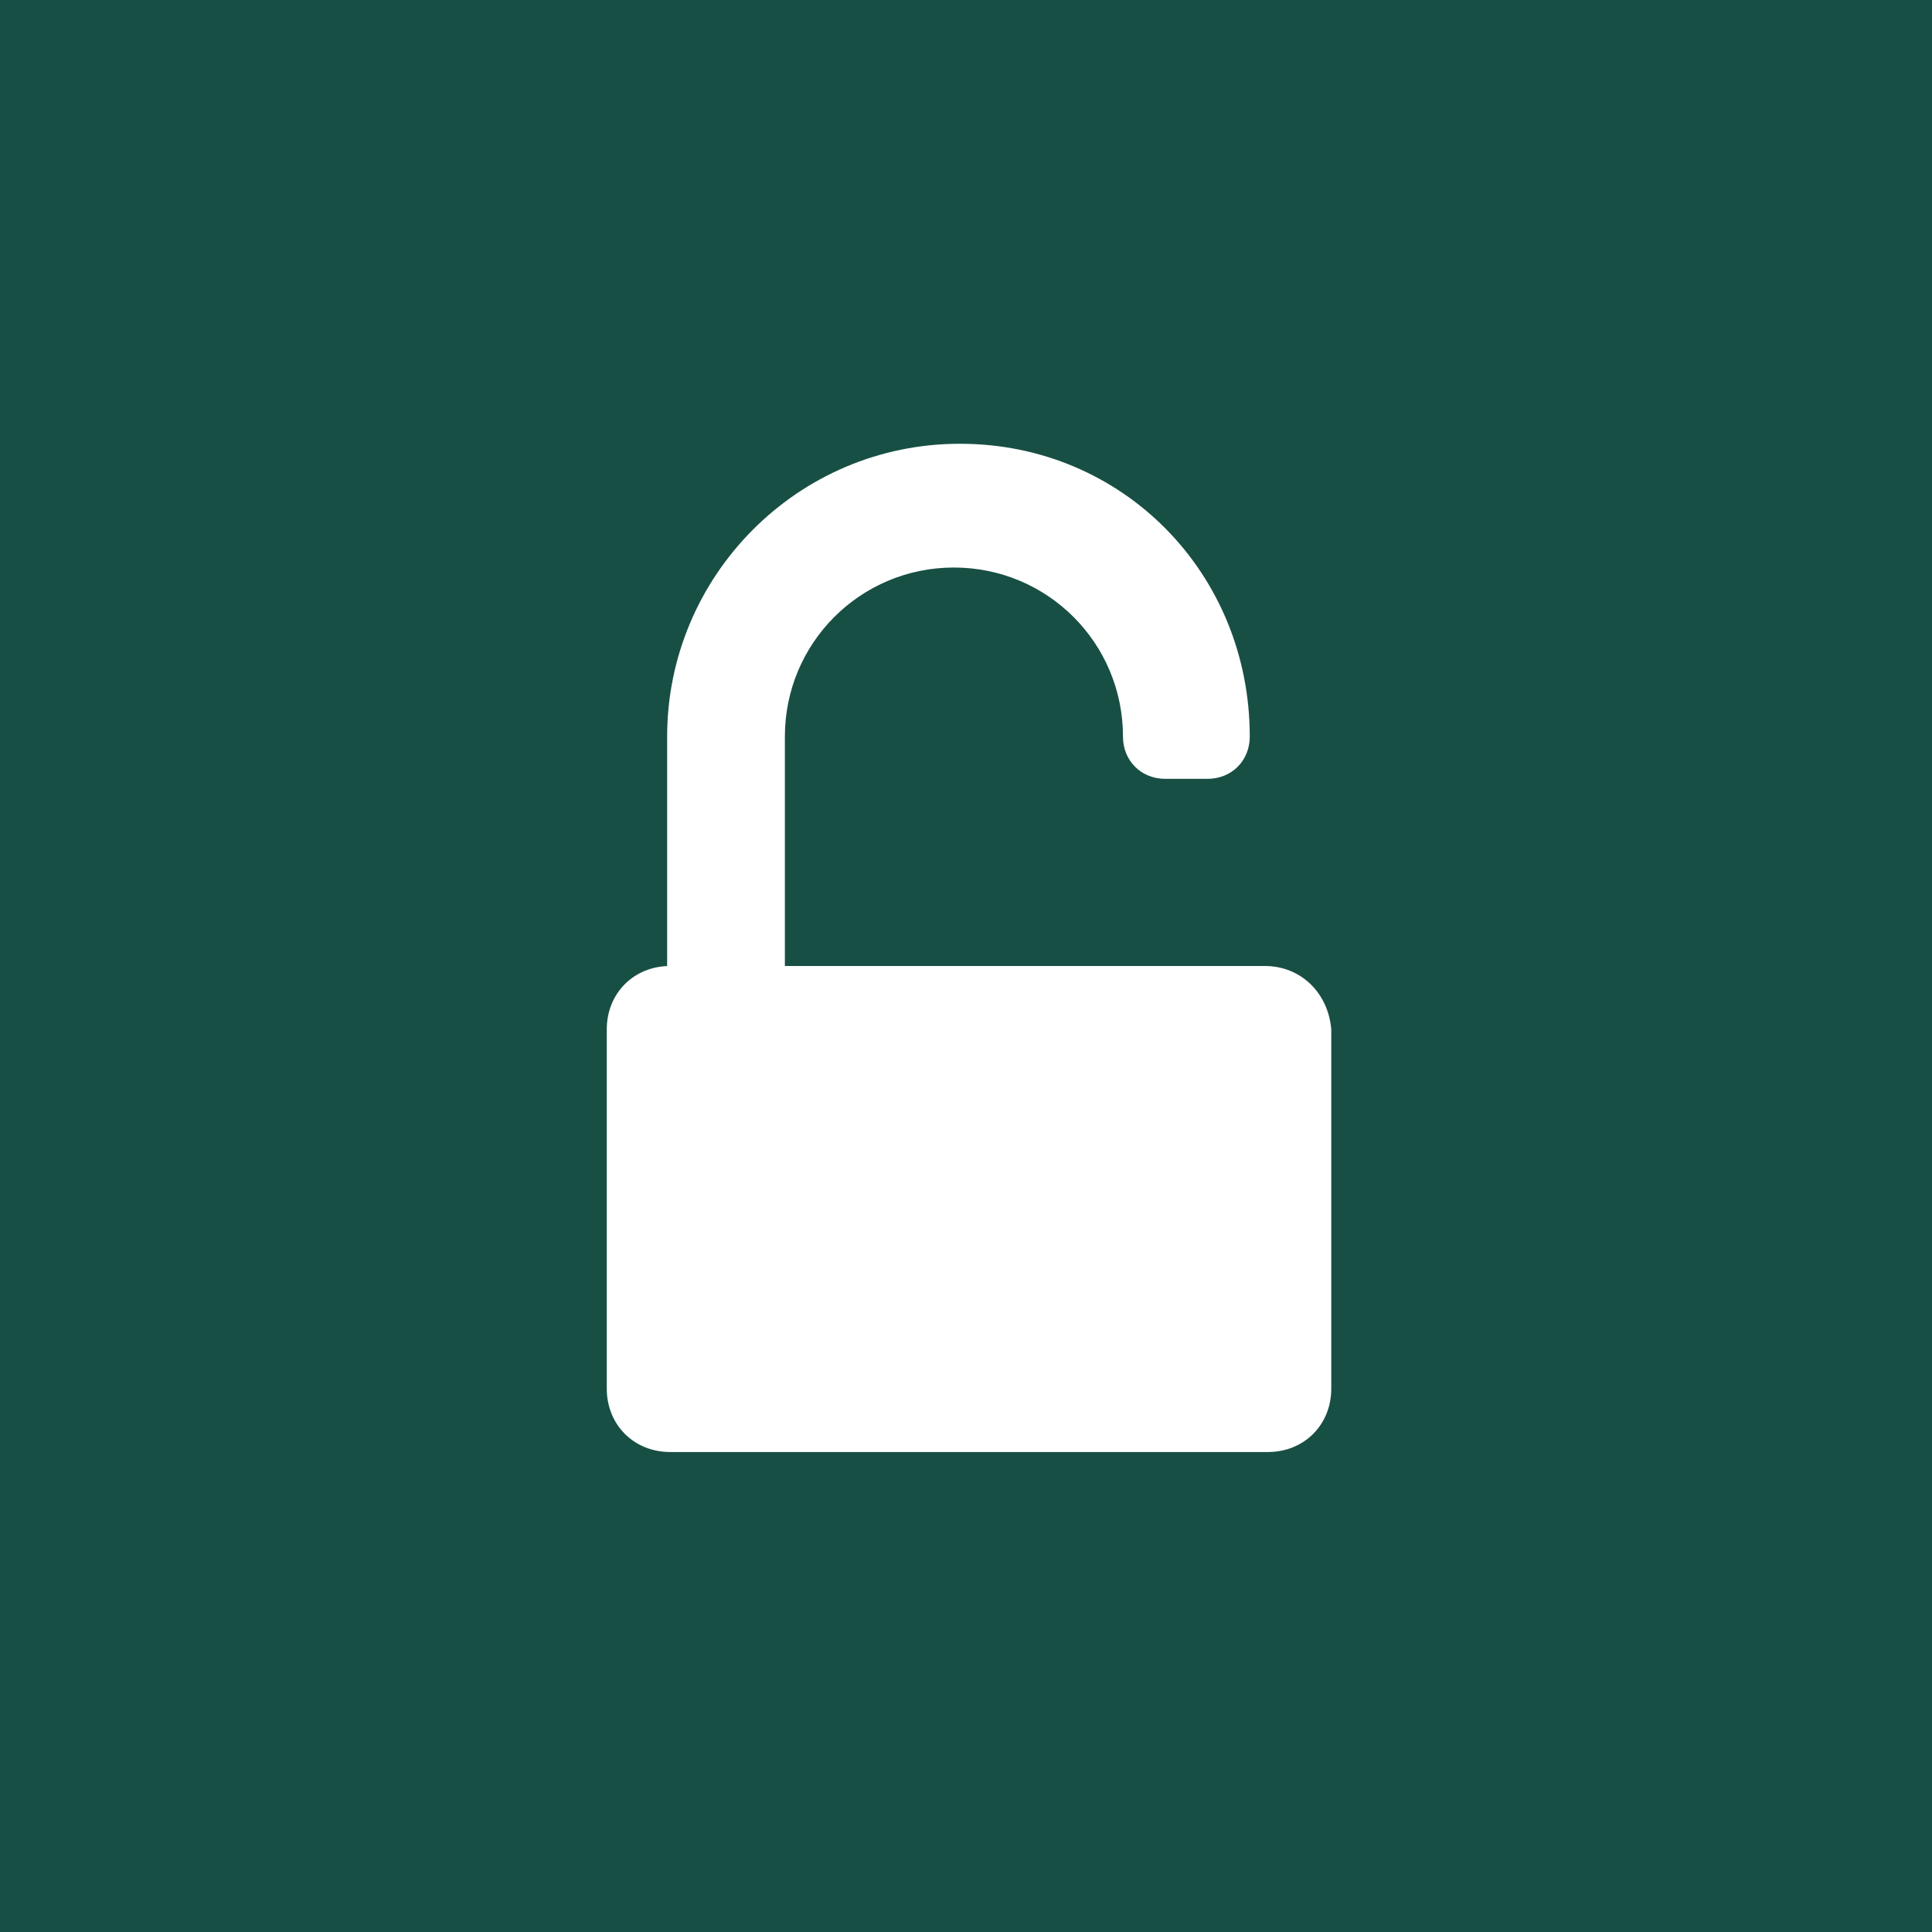 <?xml version="1.0" encoding="utf-8"?>
<!-- Generator: Adobe Illustrator 19.0.1, SVG Export Plug-In . SVG Version: 6.00 Build 0)  -->
<svg version="1.1" xmlns="http://www.w3.org/2000/svg" xmlns:xlink="http://www.w3.org/1999/xlink" x="0px" y="0px"
	 viewBox="0 0 64 64" enable-background="new 0 0 64 64" xml:space="preserve">
<g id="Background">
	<rect fill="#184F44" width="64" height="64"/>
</g>
<g id="Icon">
	<path fill="#FFFFFF" d="M41.9,32H26v-7.6c0-3.1,2.5-5.6,5.6-5.6c3.1,0,5.6,2.5,5.6,5.6c0,0.8,0.6,1.4,1.4,1.4h1.4
		c0.8,0,1.4-0.6,1.4-1.4c0-5.4-4.2-9.7-9.6-9.7c-5.4,0-9.7,4.4-9.7,9.7V32h0.1c-1.2,0-2.1,0.9-2.1,2.1V46c0,1.2,0.9,2.1,2.1,2.1
		h19.8c1.2,0,2.1-0.9,2.1-2.1V34.1C44,32.9,43.1,32,41.9,32z"/>
</g>
</svg>

